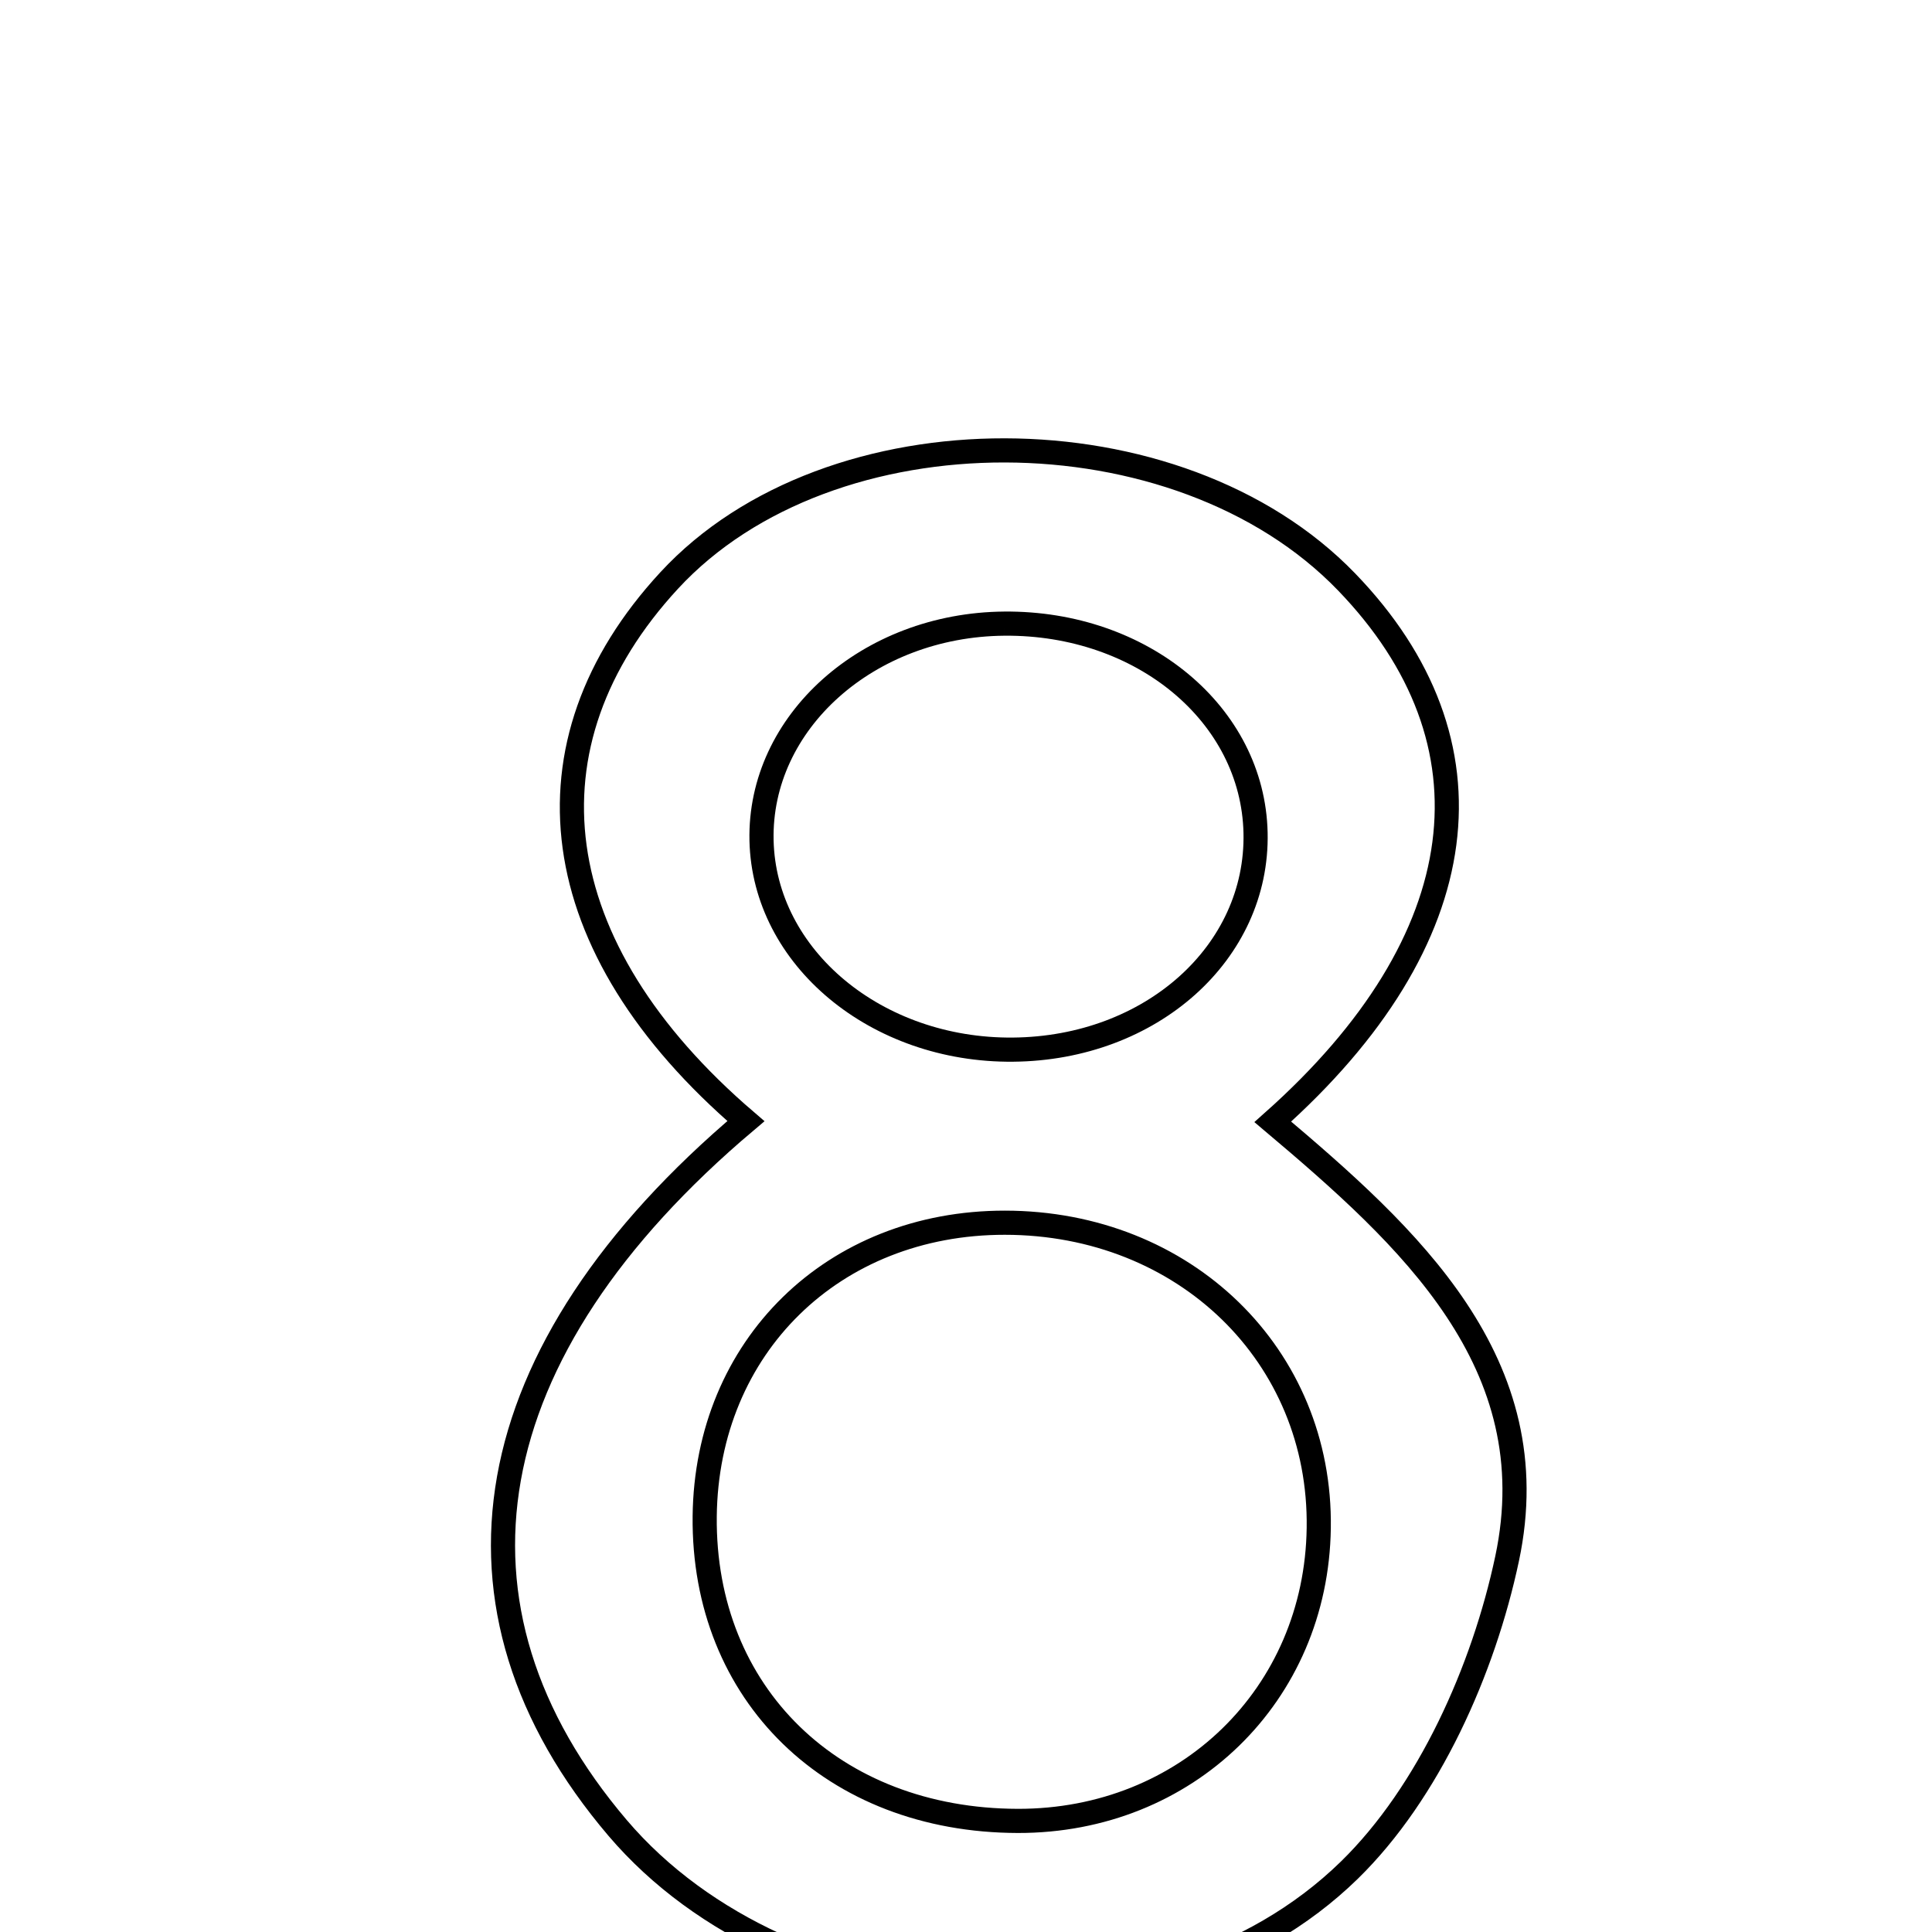 <svg xmlns="http://www.w3.org/2000/svg" viewBox="0.0 0.0 24.0 24.0" height="200px" width="200px"><path fill="none" stroke="black" stroke-width=".3" stroke-opacity="1.0"  filling="0" d="M8.313 7.211 C10.31 5.049 14.632 5.058 16.727 7.228 C18.646 9.215 18.354 11.674 15.811 13.936 C17.498 15.36 19.237 16.931 18.722 19.361 C18.429 20.743 17.75 22.267 16.762 23.232 C14.355 25.581 9.779 25.181 7.672 22.707 C5.341 19.968 5.873 16.791 9.266 13.927 C6.744 11.765 6.432 9.247 8.313 7.211"></path>
<path fill="none" stroke="black" stroke-width=".3" stroke-opacity="1.0"  filling="0" d="M12.476 7.747 C14.191 7.732 15.564 8.876 15.597 10.345 C15.63 11.834 14.299 13.024 12.583 13.039 C10.886 13.054 9.493 11.895 9.46 10.441 C9.427 8.972 10.782 7.761 12.476 7.747"></path>
<path fill="none" stroke="black" stroke-width=".3" stroke-opacity="1.0"  filling="0" d="M12.482 15.189 C14.717 15.19 16.414 16.84 16.382 18.982 C16.353 21.054 14.739 22.624 12.644 22.62 C10.346 22.615 8.731 21.044 8.754 18.836 C8.777 16.728 10.351 15.188 12.482 15.189"></path></svg>